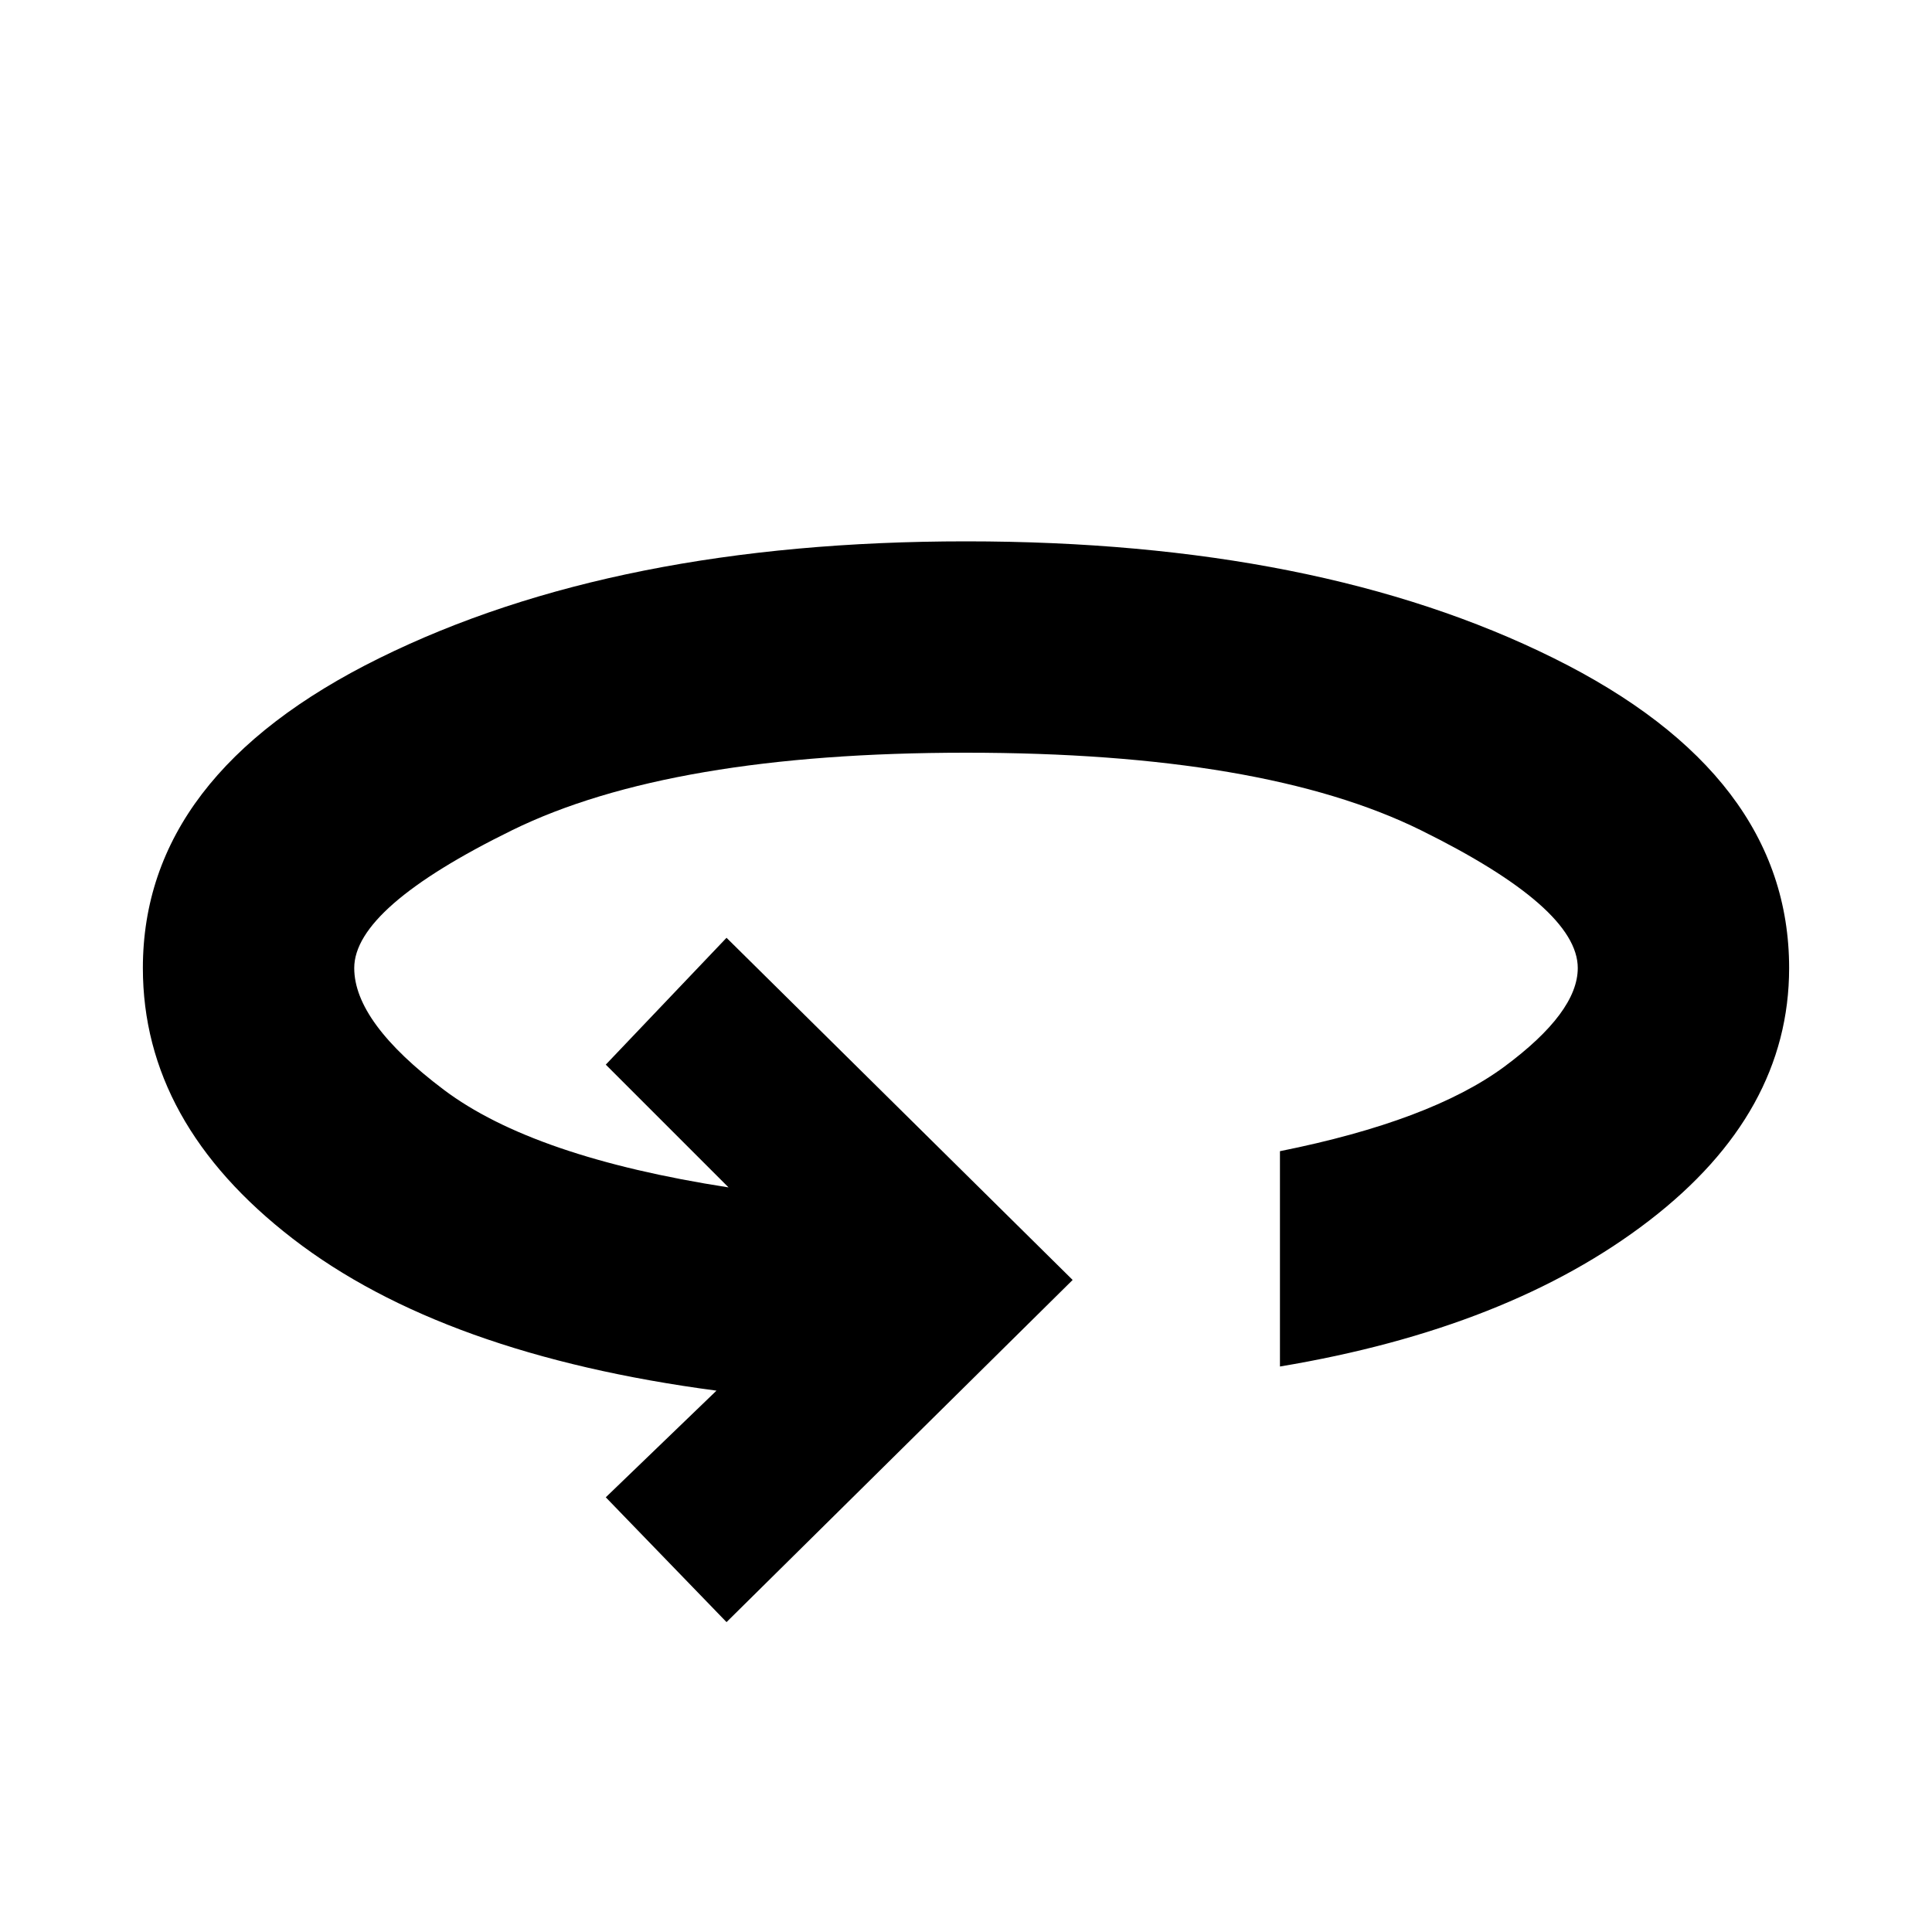 <svg xmlns="http://www.w3.org/2000/svg" height="20" width="20"><path d="M7.521 16.792 6.271 15.5 7.417 14.396Q4.583 14.021 3.031 12.823Q1.479 11.625 1.479 10.021Q1.479 8.021 3.927 6.813Q6.375 5.604 10 5.604Q13.646 5.604 16.083 6.813Q18.521 8.021 18.521 10.021Q18.521 11.521 17.073 12.635Q15.625 13.75 13.25 14.146V11.917Q14.812 11.604 15.573 11.042Q16.333 10.479 16.333 10.021Q16.333 9.396 14.708 8.594Q13.083 7.792 10 7.792Q6.938 7.792 5.302 8.594Q3.667 9.396 3.667 10.021Q3.667 10.583 4.594 11.281Q5.521 11.979 7.542 12.292L6.271 11.021L7.521 9.708L11.104 13.25Z"/></svg>